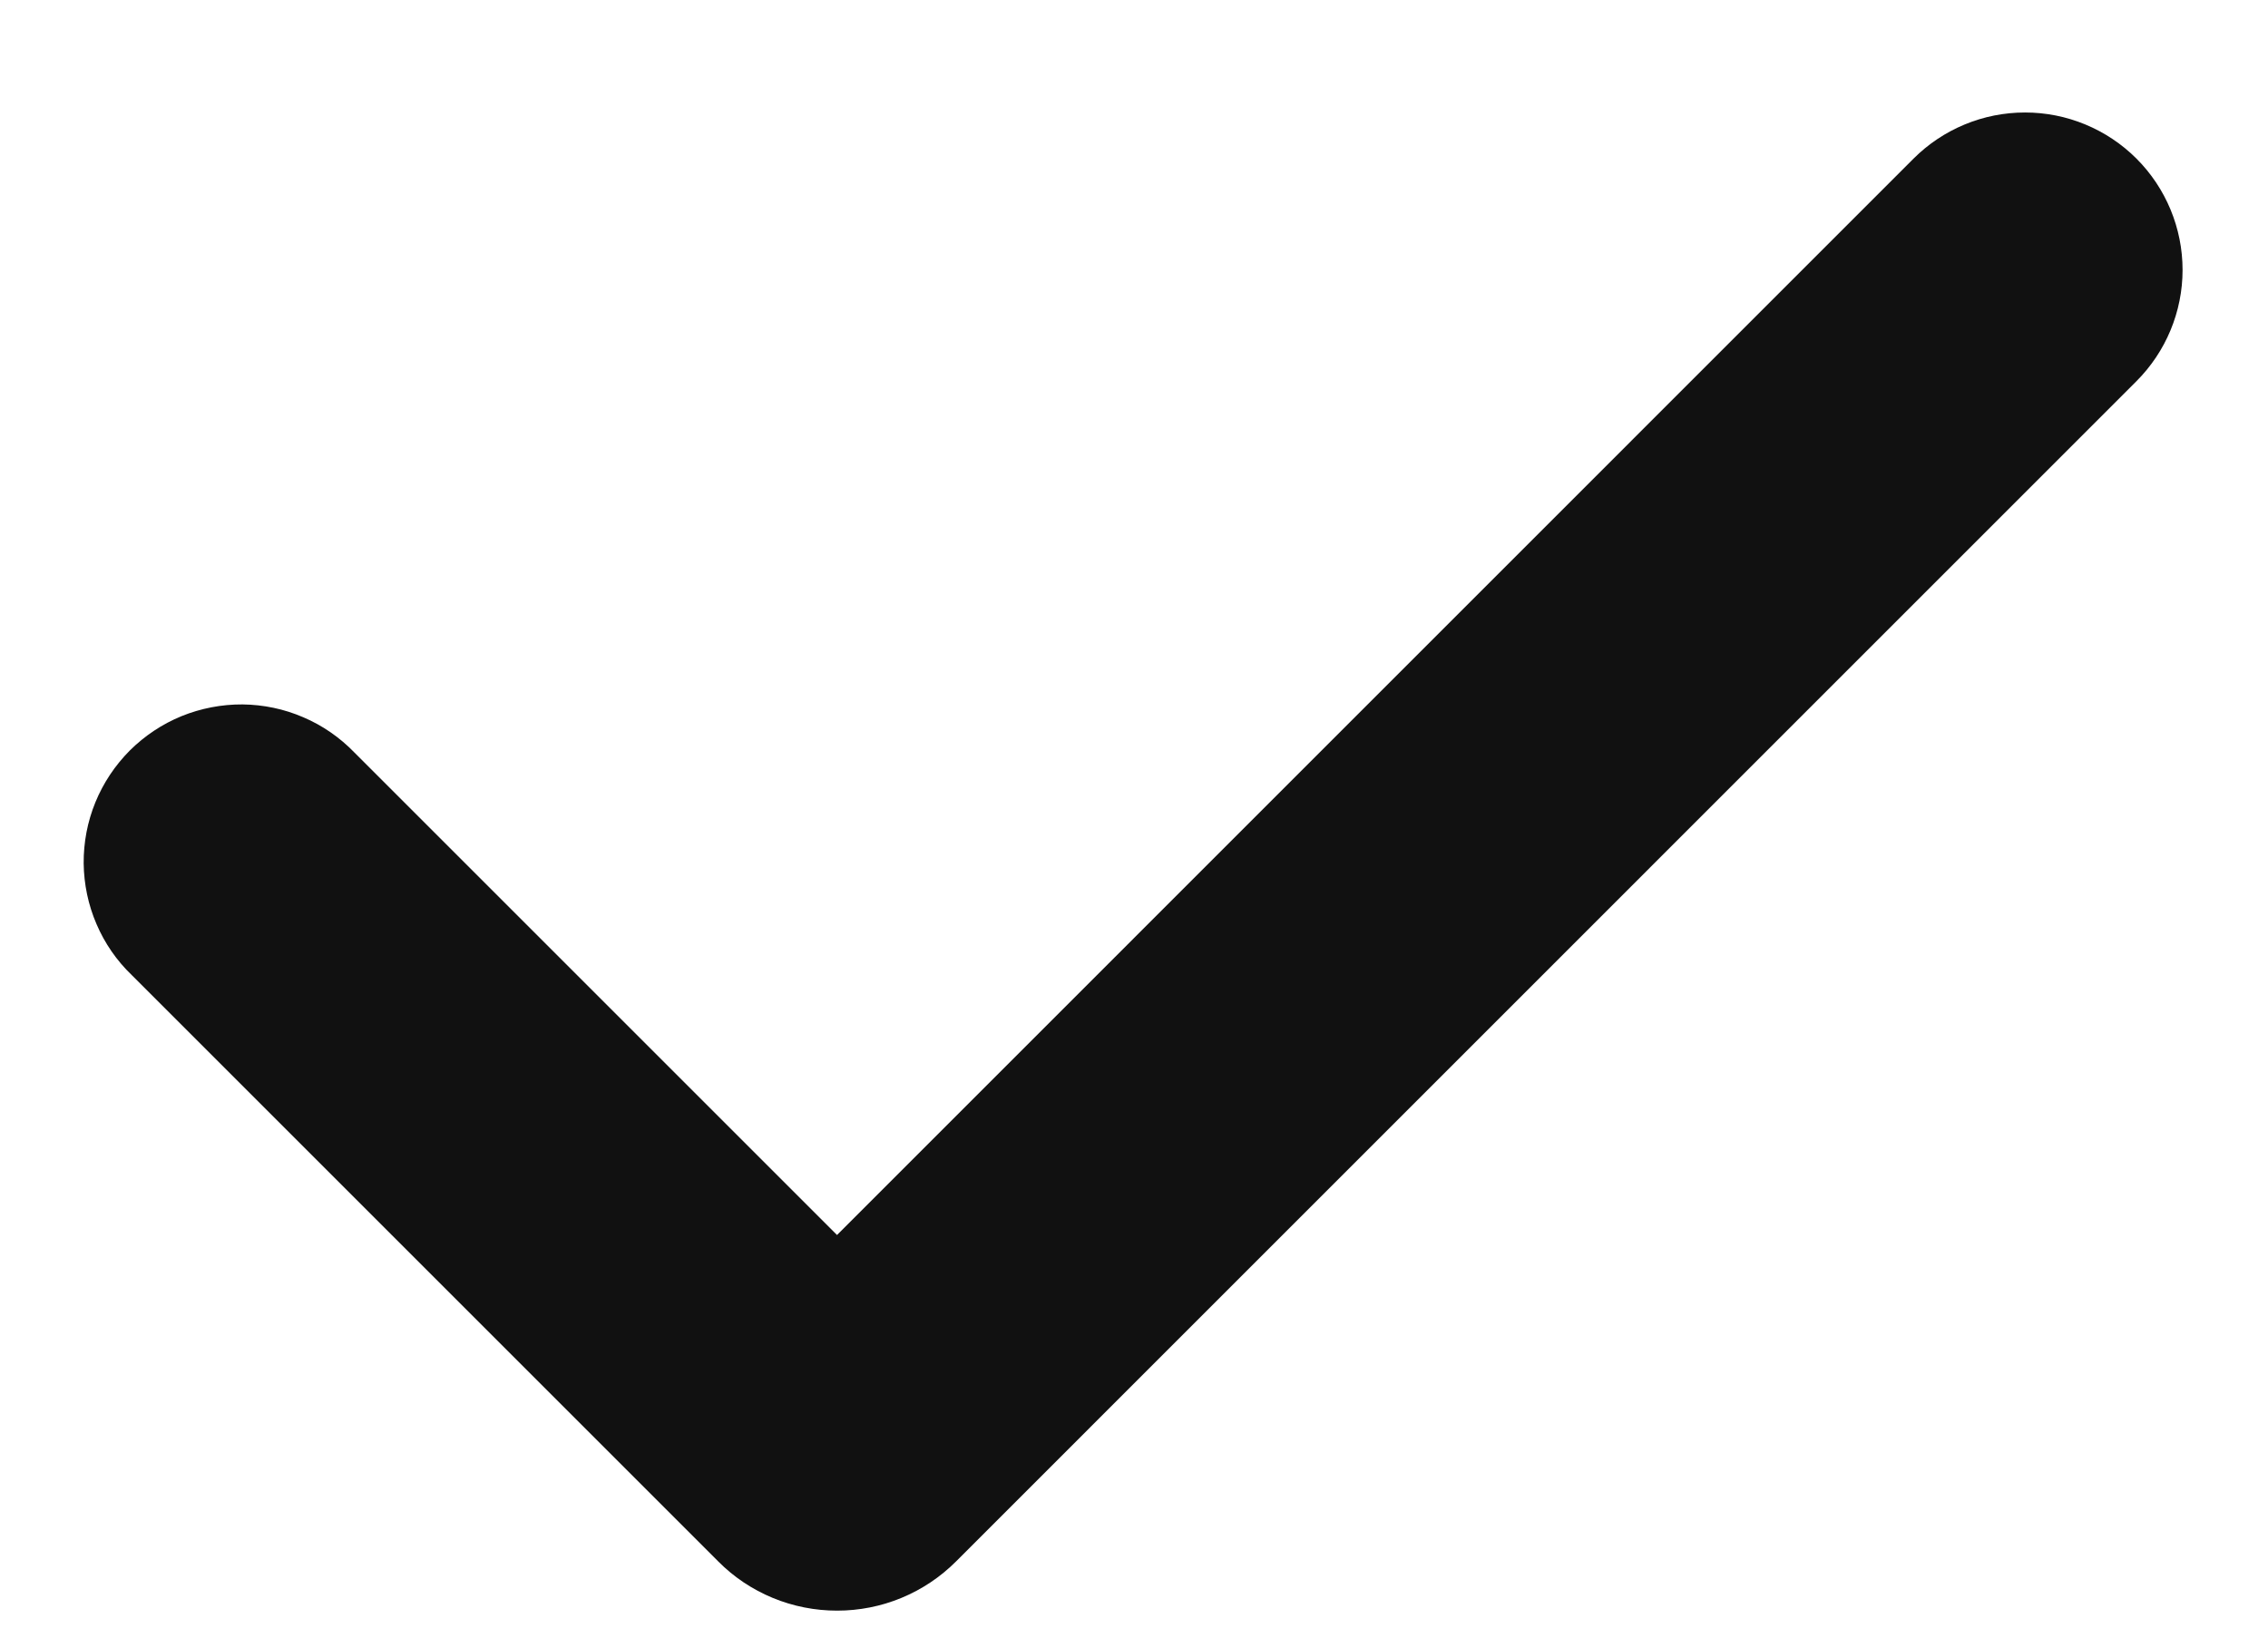 <svg width="18" height="13" viewBox="0 0 18 13" fill="none" xmlns="http://www.w3.org/2000/svg">
<path fill-rule="evenodd" clip-rule="evenodd" d="M16.956 1.259C17.19 1.493 17.322 1.811 17.322 2.143C17.322 2.474 17.19 2.792 16.956 3.026L7.587 12.396C7.463 12.52 7.316 12.618 7.154 12.685C6.992 12.752 6.819 12.786 6.644 12.786C6.468 12.786 6.295 12.752 6.133 12.685C5.971 12.618 5.824 12.52 5.701 12.396L1.046 7.741C0.926 7.626 0.831 7.488 0.766 7.336C0.7 7.183 0.666 7.019 0.664 6.853C0.663 6.687 0.694 6.523 0.757 6.369C0.82 6.215 0.913 6.076 1.03 5.958C1.148 5.841 1.287 5.748 1.441 5.685C1.594 5.623 1.759 5.591 1.925 5.592C2.091 5.594 2.255 5.628 2.407 5.694C2.56 5.759 2.698 5.855 2.813 5.974L6.643 9.804L15.187 1.259C15.303 1.143 15.441 1.051 15.593 0.988C15.745 0.925 15.907 0.893 16.072 0.893C16.236 0.893 16.398 0.925 16.55 0.988C16.702 1.051 16.84 1.143 16.956 1.259Z" fill="#111111"/>
</svg>
